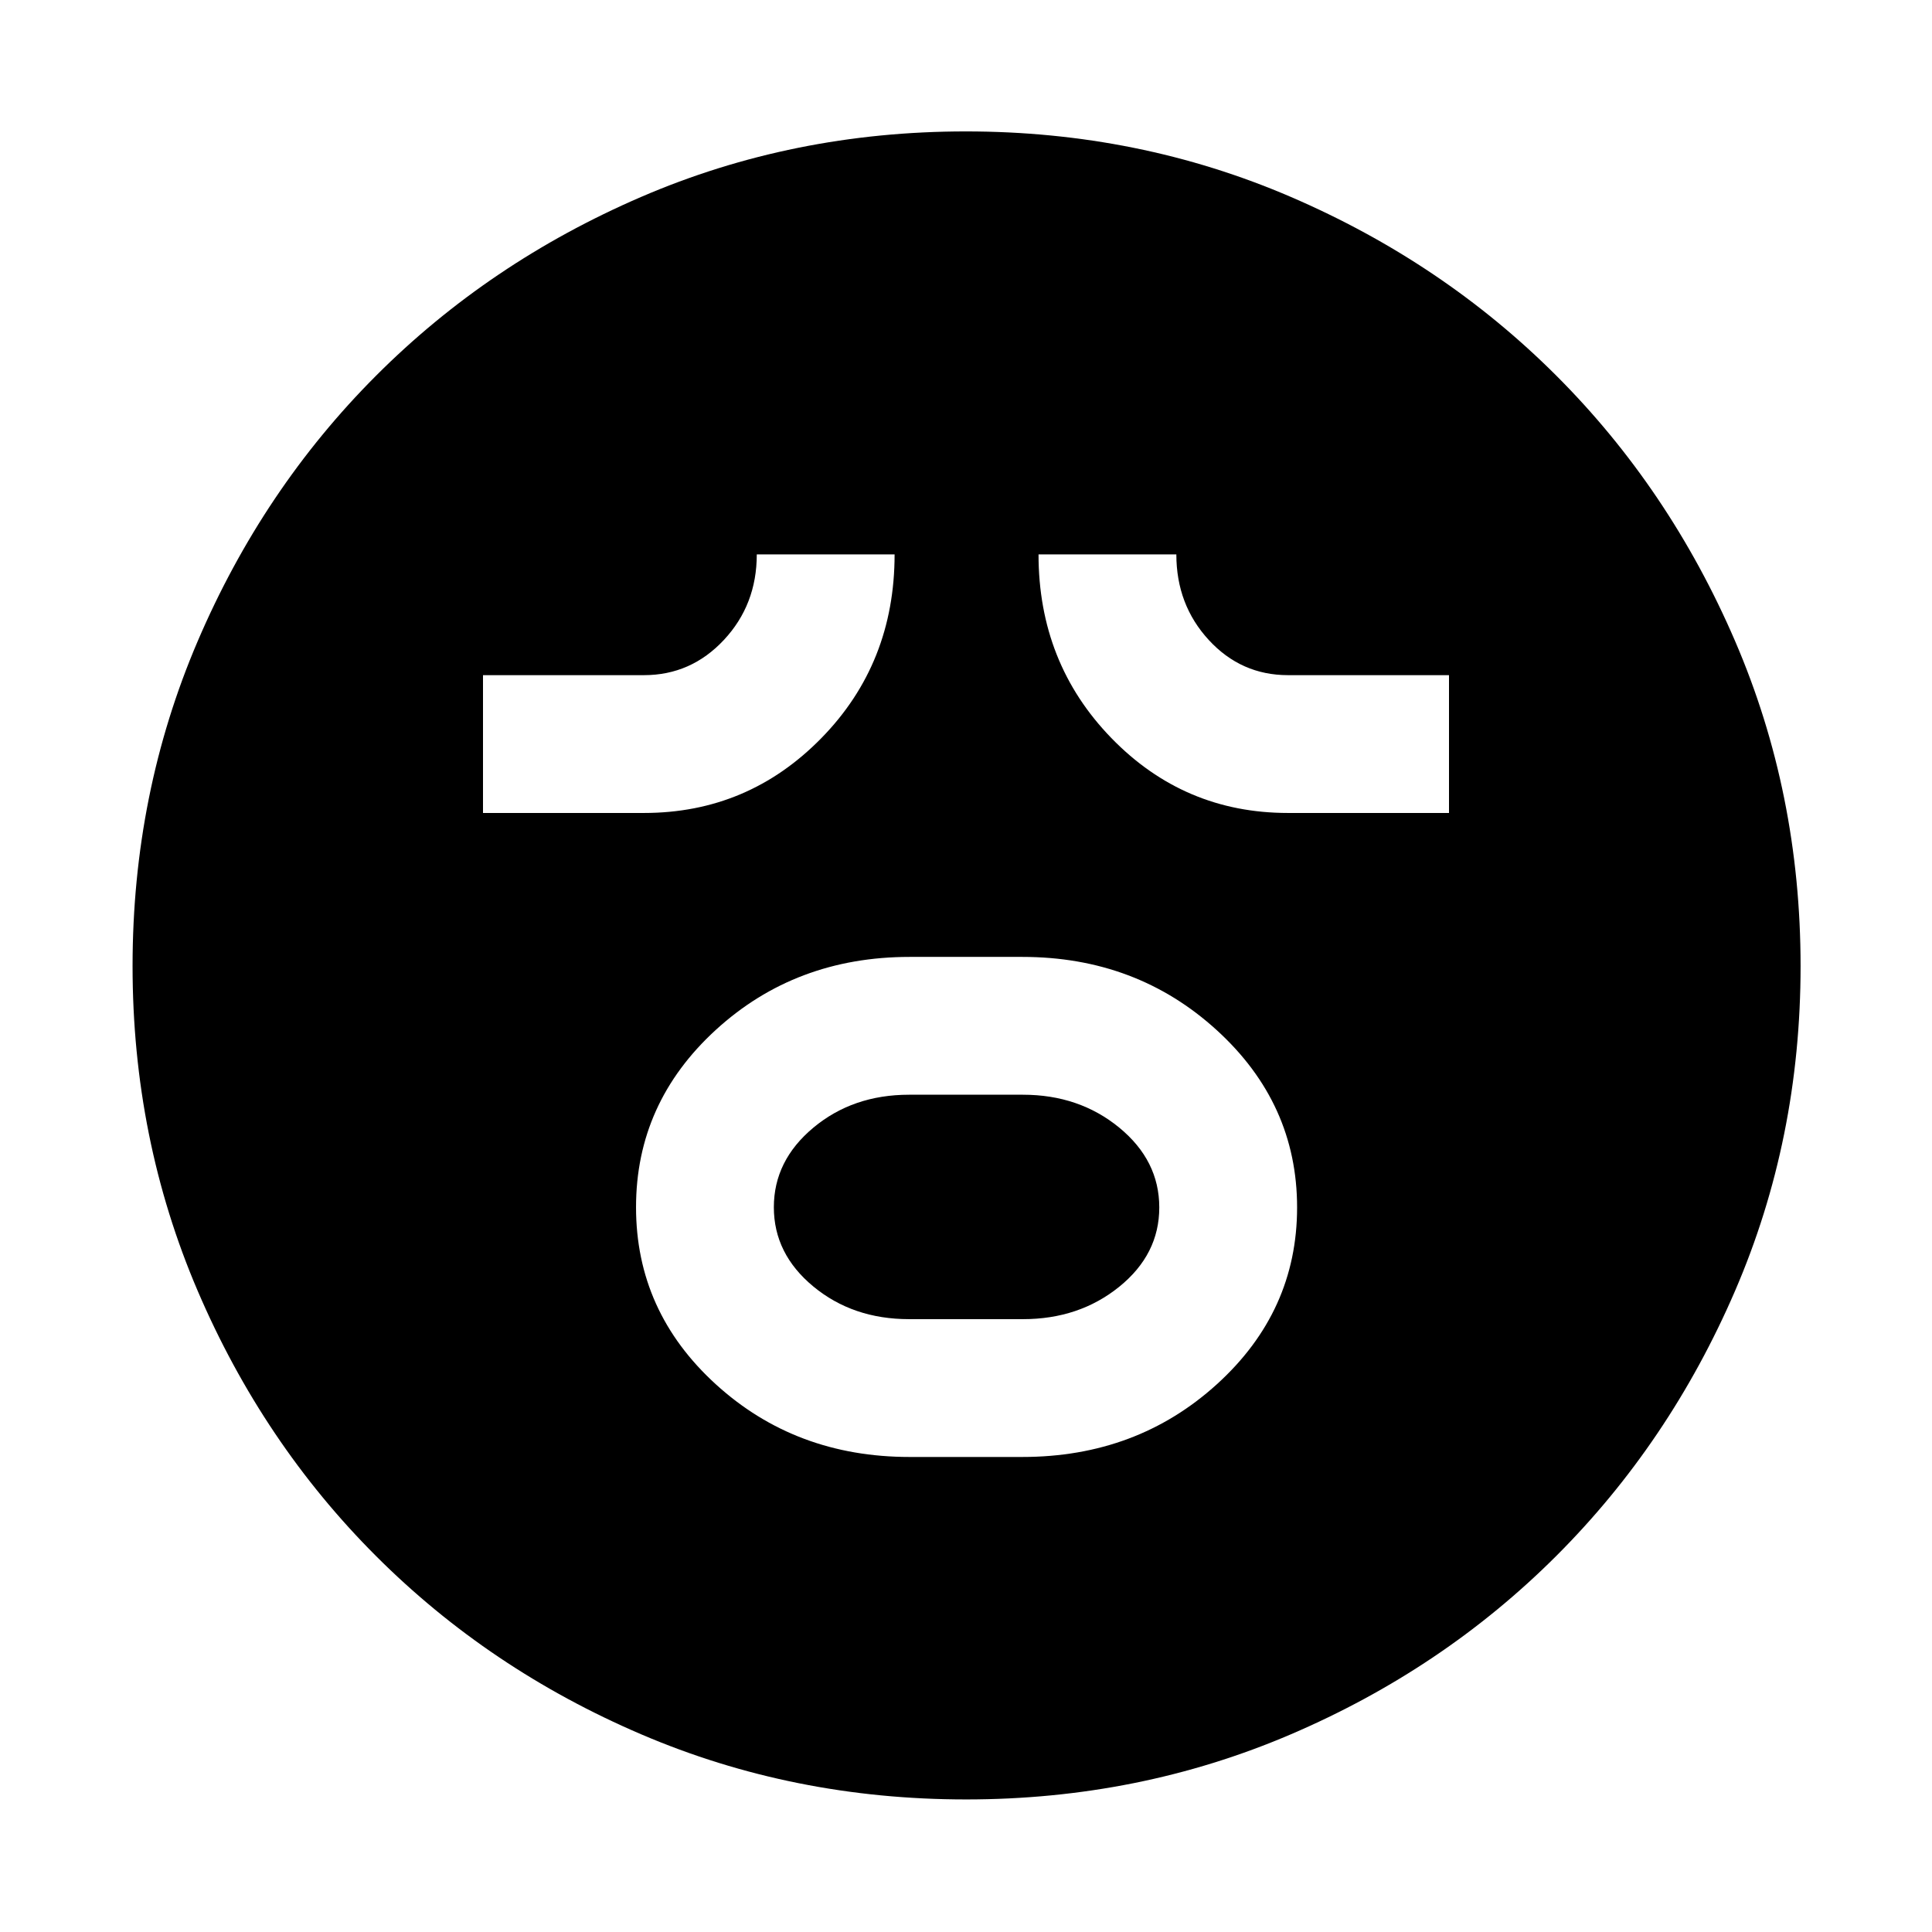 <svg xmlns="http://www.w3.org/2000/svg" height="48" viewBox="0 -960 960 960" width="48"><path d="M452-236.04h56q56.88 0 96.7-36.17 39.82-36.16 39.82-87.82 0-51.67-39.91-88.08T508-484.52h-56q-56.7 0-96.33 36.28-39.63 36.28-39.63 88.11t39.63 87.96q39.63 36.13 96.33 36.13Zm-.27-68.48q-27.94 0-47.57-16.22-19.64-16.22-19.64-39.39t19.64-39.54q19.63-16.37 47.57-16.37h56.54q27.94 0 47.86 16.33 19.91 16.34 19.91 39.68 0 23.33-19.91 39.42-19.92 16.09-47.86 16.09h-56.54ZM240-556.04h80q51.7 0 88.11-37.17t36.41-91.31h-68.48q0 25-16.34 42.5-16.35 17.5-39.7 17.5h-80v68.48Zm400 0h80v-68.48h-80q-23.3 0-39.39-17.5t-16.09-42.5h-68.48q0 53.95 36.16 91.22 36.15 37.26 87.8 37.26ZM480.03-65.87q-85.86 0-161.4-32.35-75.54-32.34-131.8-88.61-56.27-56.26-88.61-131.77-32.35-75.51-32.35-161.37t32.35-161.4q32.34-75.54 88.52-131.83 56.17-56.29 131.72-88.9 75.56-32.6 161.46-32.6 85.91 0 161.52 32.56 75.61 32.56 131.86 88.77 56.24 56.22 88.82 131.83 32.58 75.62 32.58 161.59 0 85.93-32.6 161.47-32.61 75.53-88.9 131.72-56.29 56.2-131.8 88.54-75.51 32.35-161.37 32.35Z"/></svg>